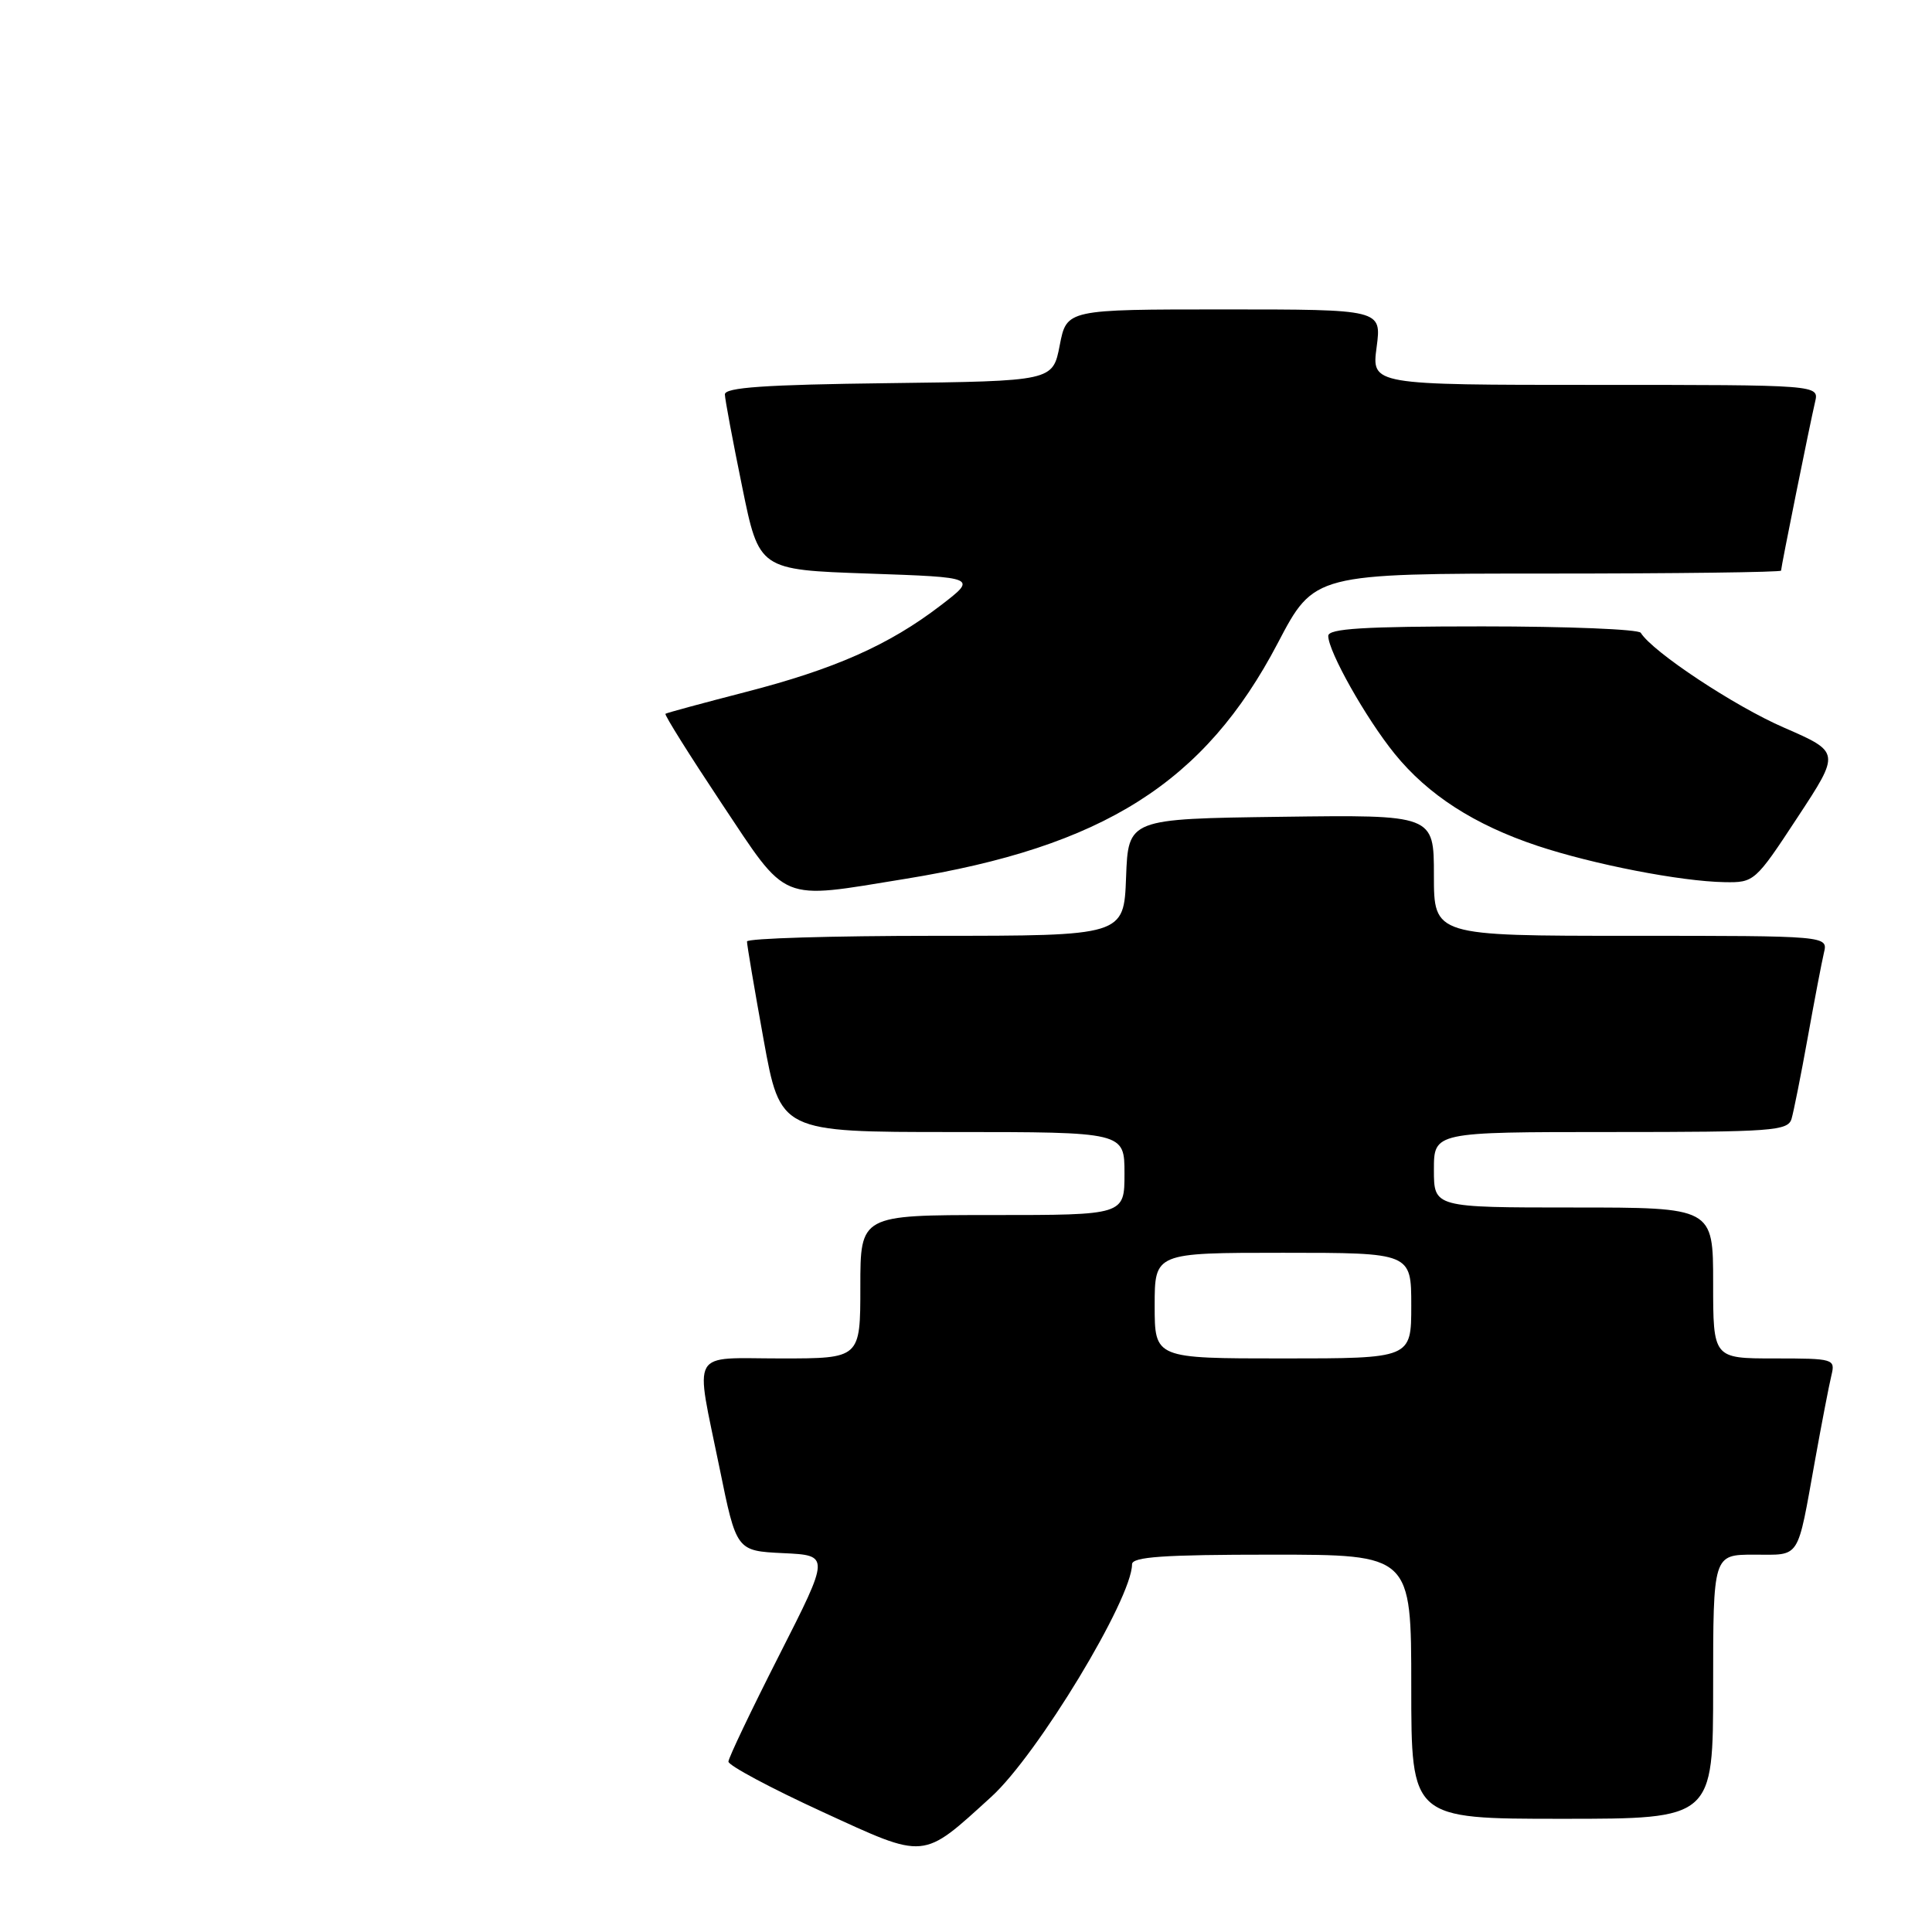 <?xml version="1.0" encoding="UTF-8" standalone="no"?>
<!DOCTYPE svg PUBLIC "-//W3C//DTD SVG 1.1//EN" "http://www.w3.org/Graphics/SVG/1.1/DTD/svg11.dtd" >
<svg xmlns="http://www.w3.org/2000/svg" xmlns:xlink="http://www.w3.org/1999/xlink" version="1.1" viewBox="0 0 256 256">
 <g >
 <path fill="currentColor"
d=" M 131.35 238.09 C 137.47 232.53 150.00 211.83 150.00 207.28 C 150.00 206.29 154.15 206.00 168.50 206.00 C 187.00 206.00 187.00 206.00 187.00 223.50 C 187.00 241.00 187.00 241.00 207.00 241.00 C 227.00 241.00 227.00 241.00 227.00 223.50 C 227.00 206.00 227.00 206.00 232.43 206.00 C 238.65 206.00 238.09 206.88 240.50 193.50 C 241.39 188.55 242.37 183.49 242.67 182.25 C 243.20 180.06 243.01 180.00 235.11 180.00 C 227.00 180.00 227.00 180.00 227.00 170.00 C 227.00 160.00 227.00 160.00 208.50 160.00 C 190.00 160.00 190.00 160.00 190.00 155.00 C 190.00 150.00 190.00 150.00 213.43 150.00 C 234.88 150.00 236.91 149.85 237.39 148.25 C 237.67 147.29 238.64 142.45 239.53 137.50 C 240.42 132.55 241.39 127.49 241.68 126.25 C 242.22 124.00 242.22 124.00 216.11 124.00 C 190.00 124.00 190.00 124.00 190.00 115.98 C 190.00 107.96 190.00 107.96 169.75 108.23 C 149.50 108.50 149.50 108.50 149.21 116.25 C 148.92 124.00 148.92 124.00 123.96 124.00 C 110.23 124.00 98.99 124.34 98.98 124.75 C 98.97 125.16 99.96 131.01 101.18 137.75 C 103.40 150.00 103.40 150.00 126.20 150.00 C 149.00 150.00 149.00 150.00 149.00 155.50 C 149.00 161.00 149.00 161.00 131.50 161.00 C 114.00 161.00 114.00 161.00 114.00 170.50 C 114.00 180.00 114.00 180.00 103.50 180.00 C 91.24 180.00 92.08 178.52 95.34 194.50 C 97.58 205.50 97.58 205.50 103.77 205.80 C 109.97 206.09 109.97 206.09 103.26 219.30 C 99.57 226.56 96.54 232.91 96.52 233.42 C 96.51 233.93 102.12 236.93 109.00 240.09 C 122.80 246.43 122.12 246.49 131.35 238.09 Z  M 119.92 116.46 C 146.22 112.20 159.62 103.72 169.32 85.20 C 174.14 76.00 174.14 76.00 205.07 76.00 C 222.08 76.00 236.00 75.82 236.00 75.61 C 236.00 75.12 239.80 56.29 240.51 53.25 C 241.04 51.00 241.04 51.00 211.39 51.00 C 181.74 51.00 181.74 51.00 182.41 46.00 C 183.07 41.00 183.07 41.00 162.20 41.00 C 141.34 41.00 141.34 41.00 140.42 45.75 C 139.50 50.50 139.50 50.50 117.75 50.77 C 101.32 50.97 96.01 51.34 96.05 52.27 C 96.07 52.95 97.10 58.45 98.34 64.50 C 100.58 75.50 100.58 75.50 115.04 76.00 C 129.50 76.50 129.50 76.50 124.62 80.24 C 117.80 85.47 110.58 88.67 98.71 91.72 C 93.10 93.17 88.36 94.45 88.18 94.58 C 88.00 94.70 91.34 100.02 95.58 106.40 C 104.49 119.77 103.10 119.19 119.92 116.46 Z  M 238.18 108.31 C 243.86 99.67 243.86 99.67 236.38 96.41 C 229.85 93.58 218.96 86.37 217.41 83.85 C 217.12 83.38 207.68 83.00 196.44 83.00 C 180.69 83.00 176.00 83.29 176.00 84.26 C 176.00 86.32 180.99 95.18 184.80 99.88 C 189.22 105.33 195.36 109.29 203.73 112.08 C 211.14 114.54 222.69 116.79 228.50 116.89 C 232.44 116.96 232.58 116.84 238.18 108.31 Z  M 153.00 173.00 C 153.00 166.00 153.00 166.00 170.00 166.00 C 187.00 166.00 187.00 166.00 187.00 173.00 C 187.00 180.00 187.00 180.00 170.00 180.00 C 153.00 180.00 153.00 180.00 153.00 173.00 Z "/>
</g>
</svg>